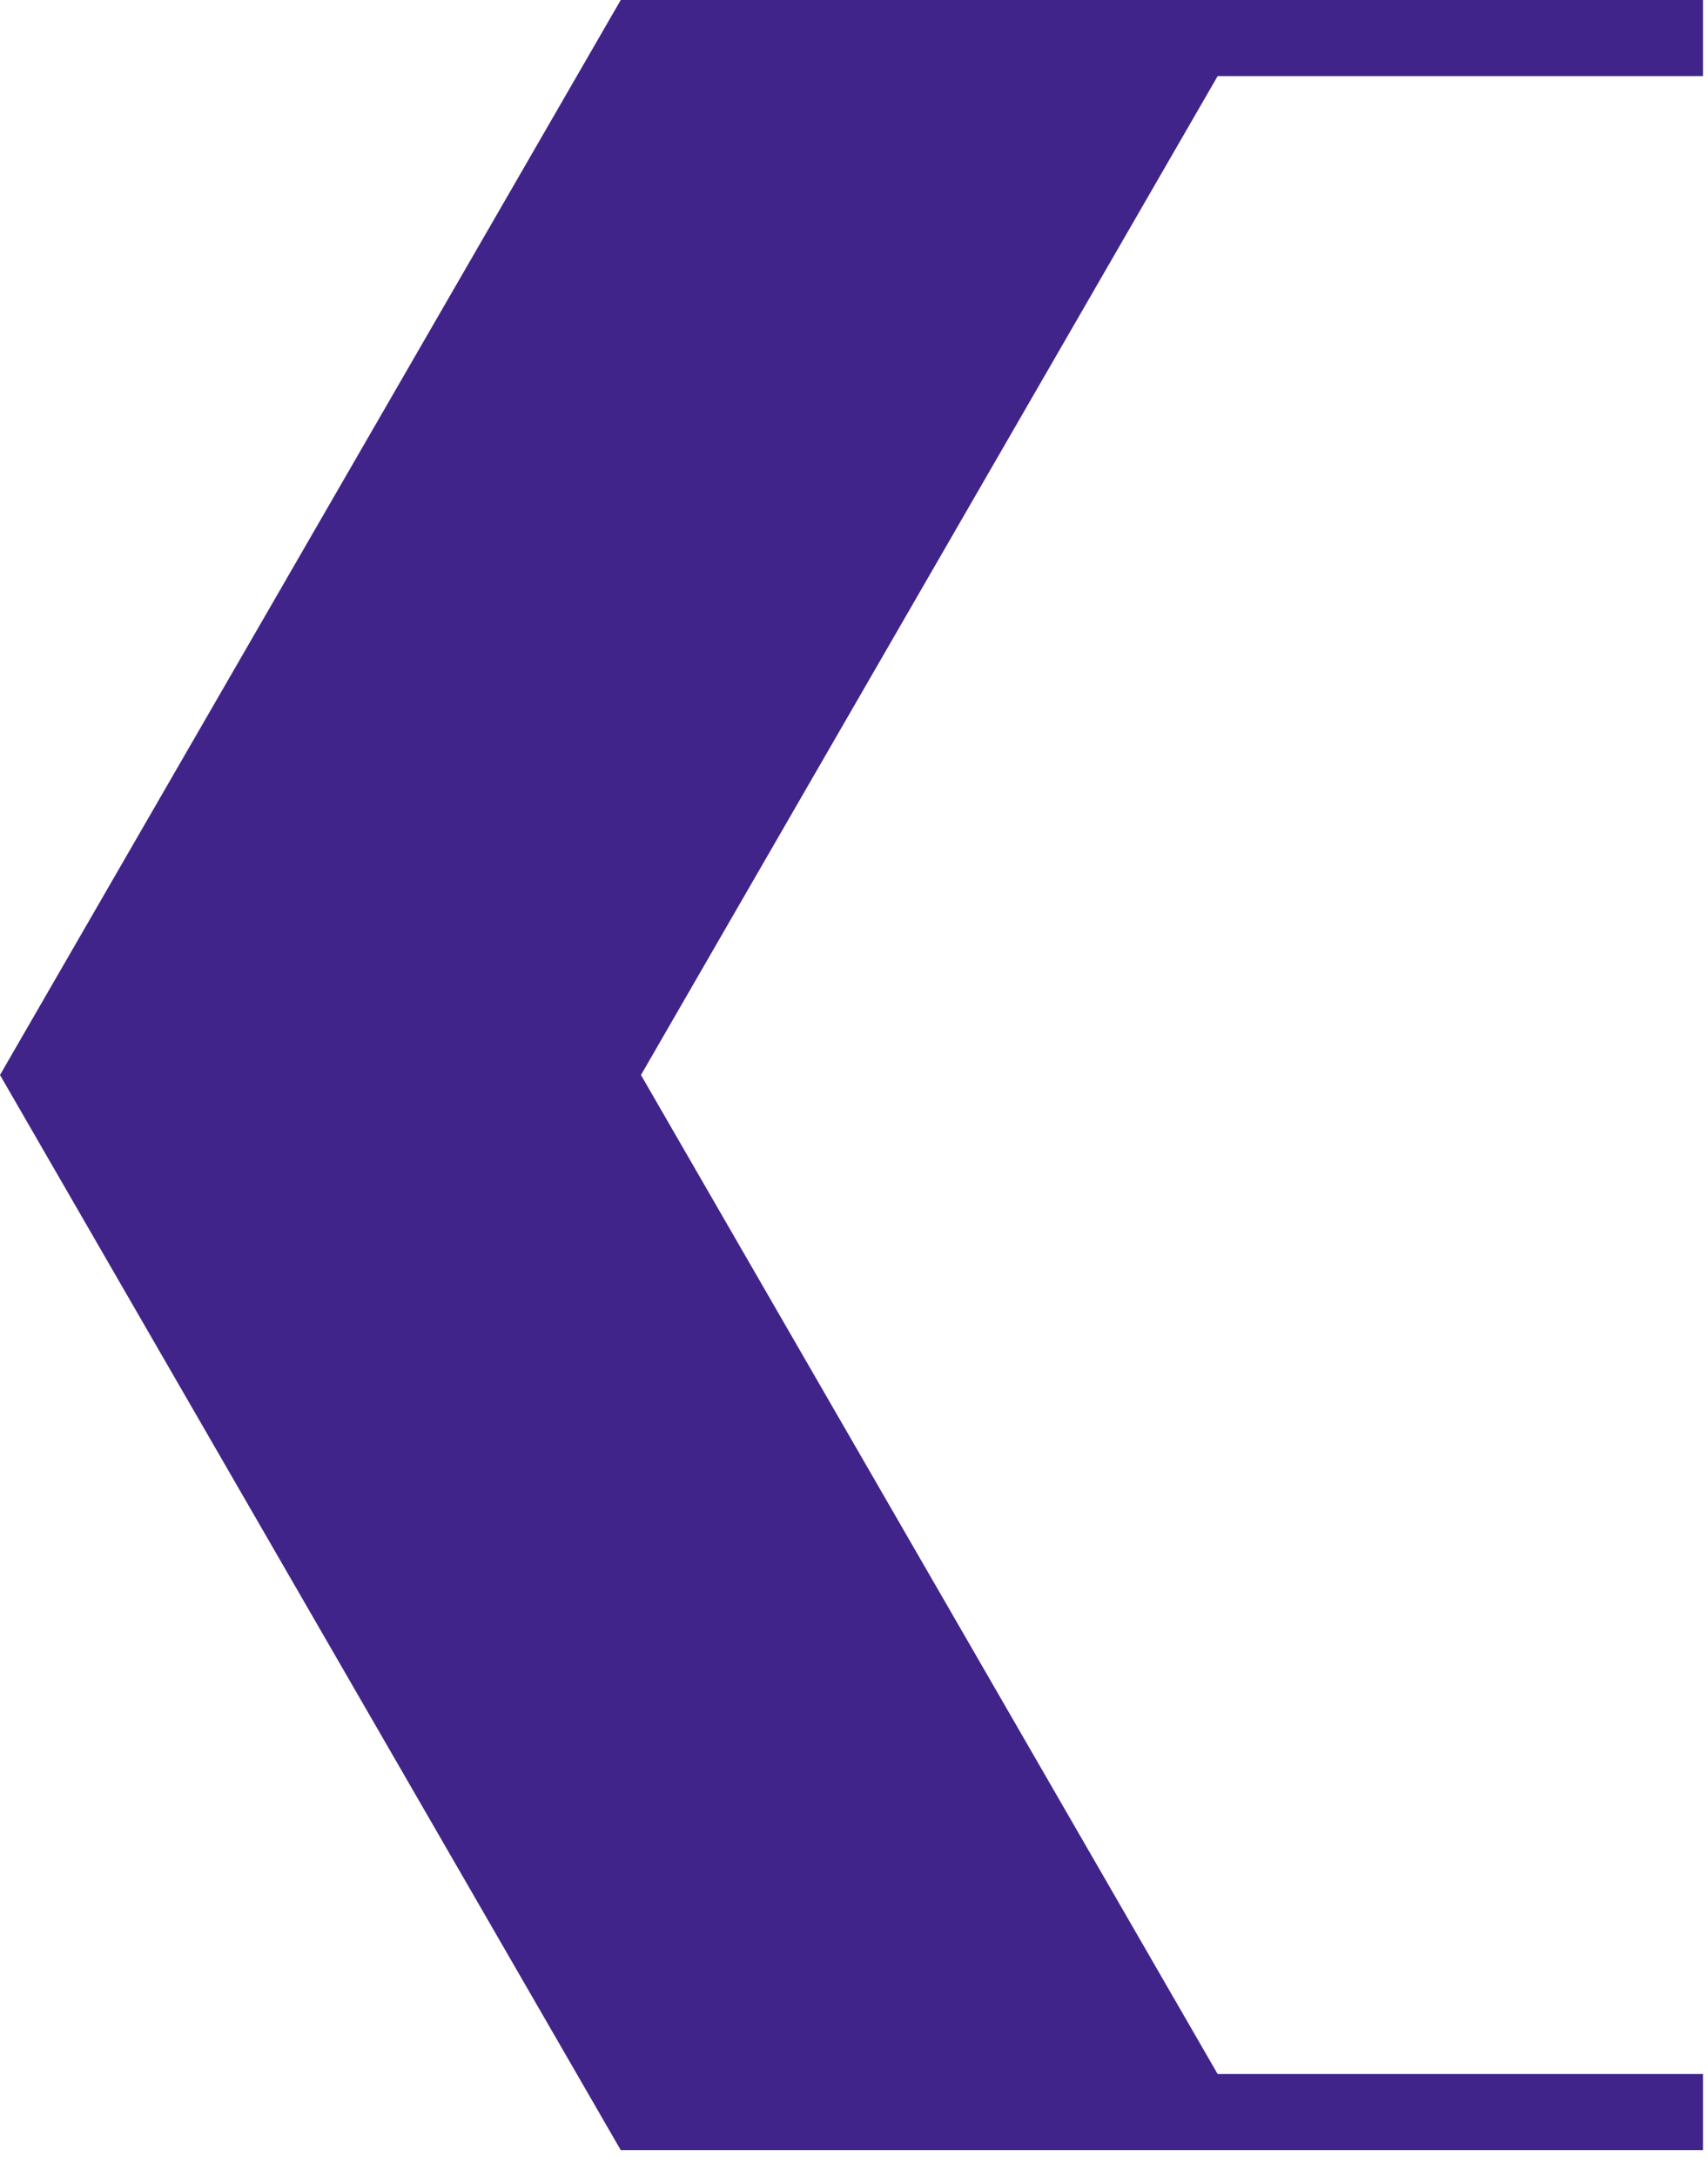 <svg width="62" height="79" viewBox="0 0 62 79" fill="none" xmlns="http://www.w3.org/2000/svg">
<path d="M22.533 0L0 39.022L22.533 78.048H61.817V75.286H44.2L23.267 39.022L44.2 2.763H61.817V0H22.533Z" fill="#402489"/>
</svg>
